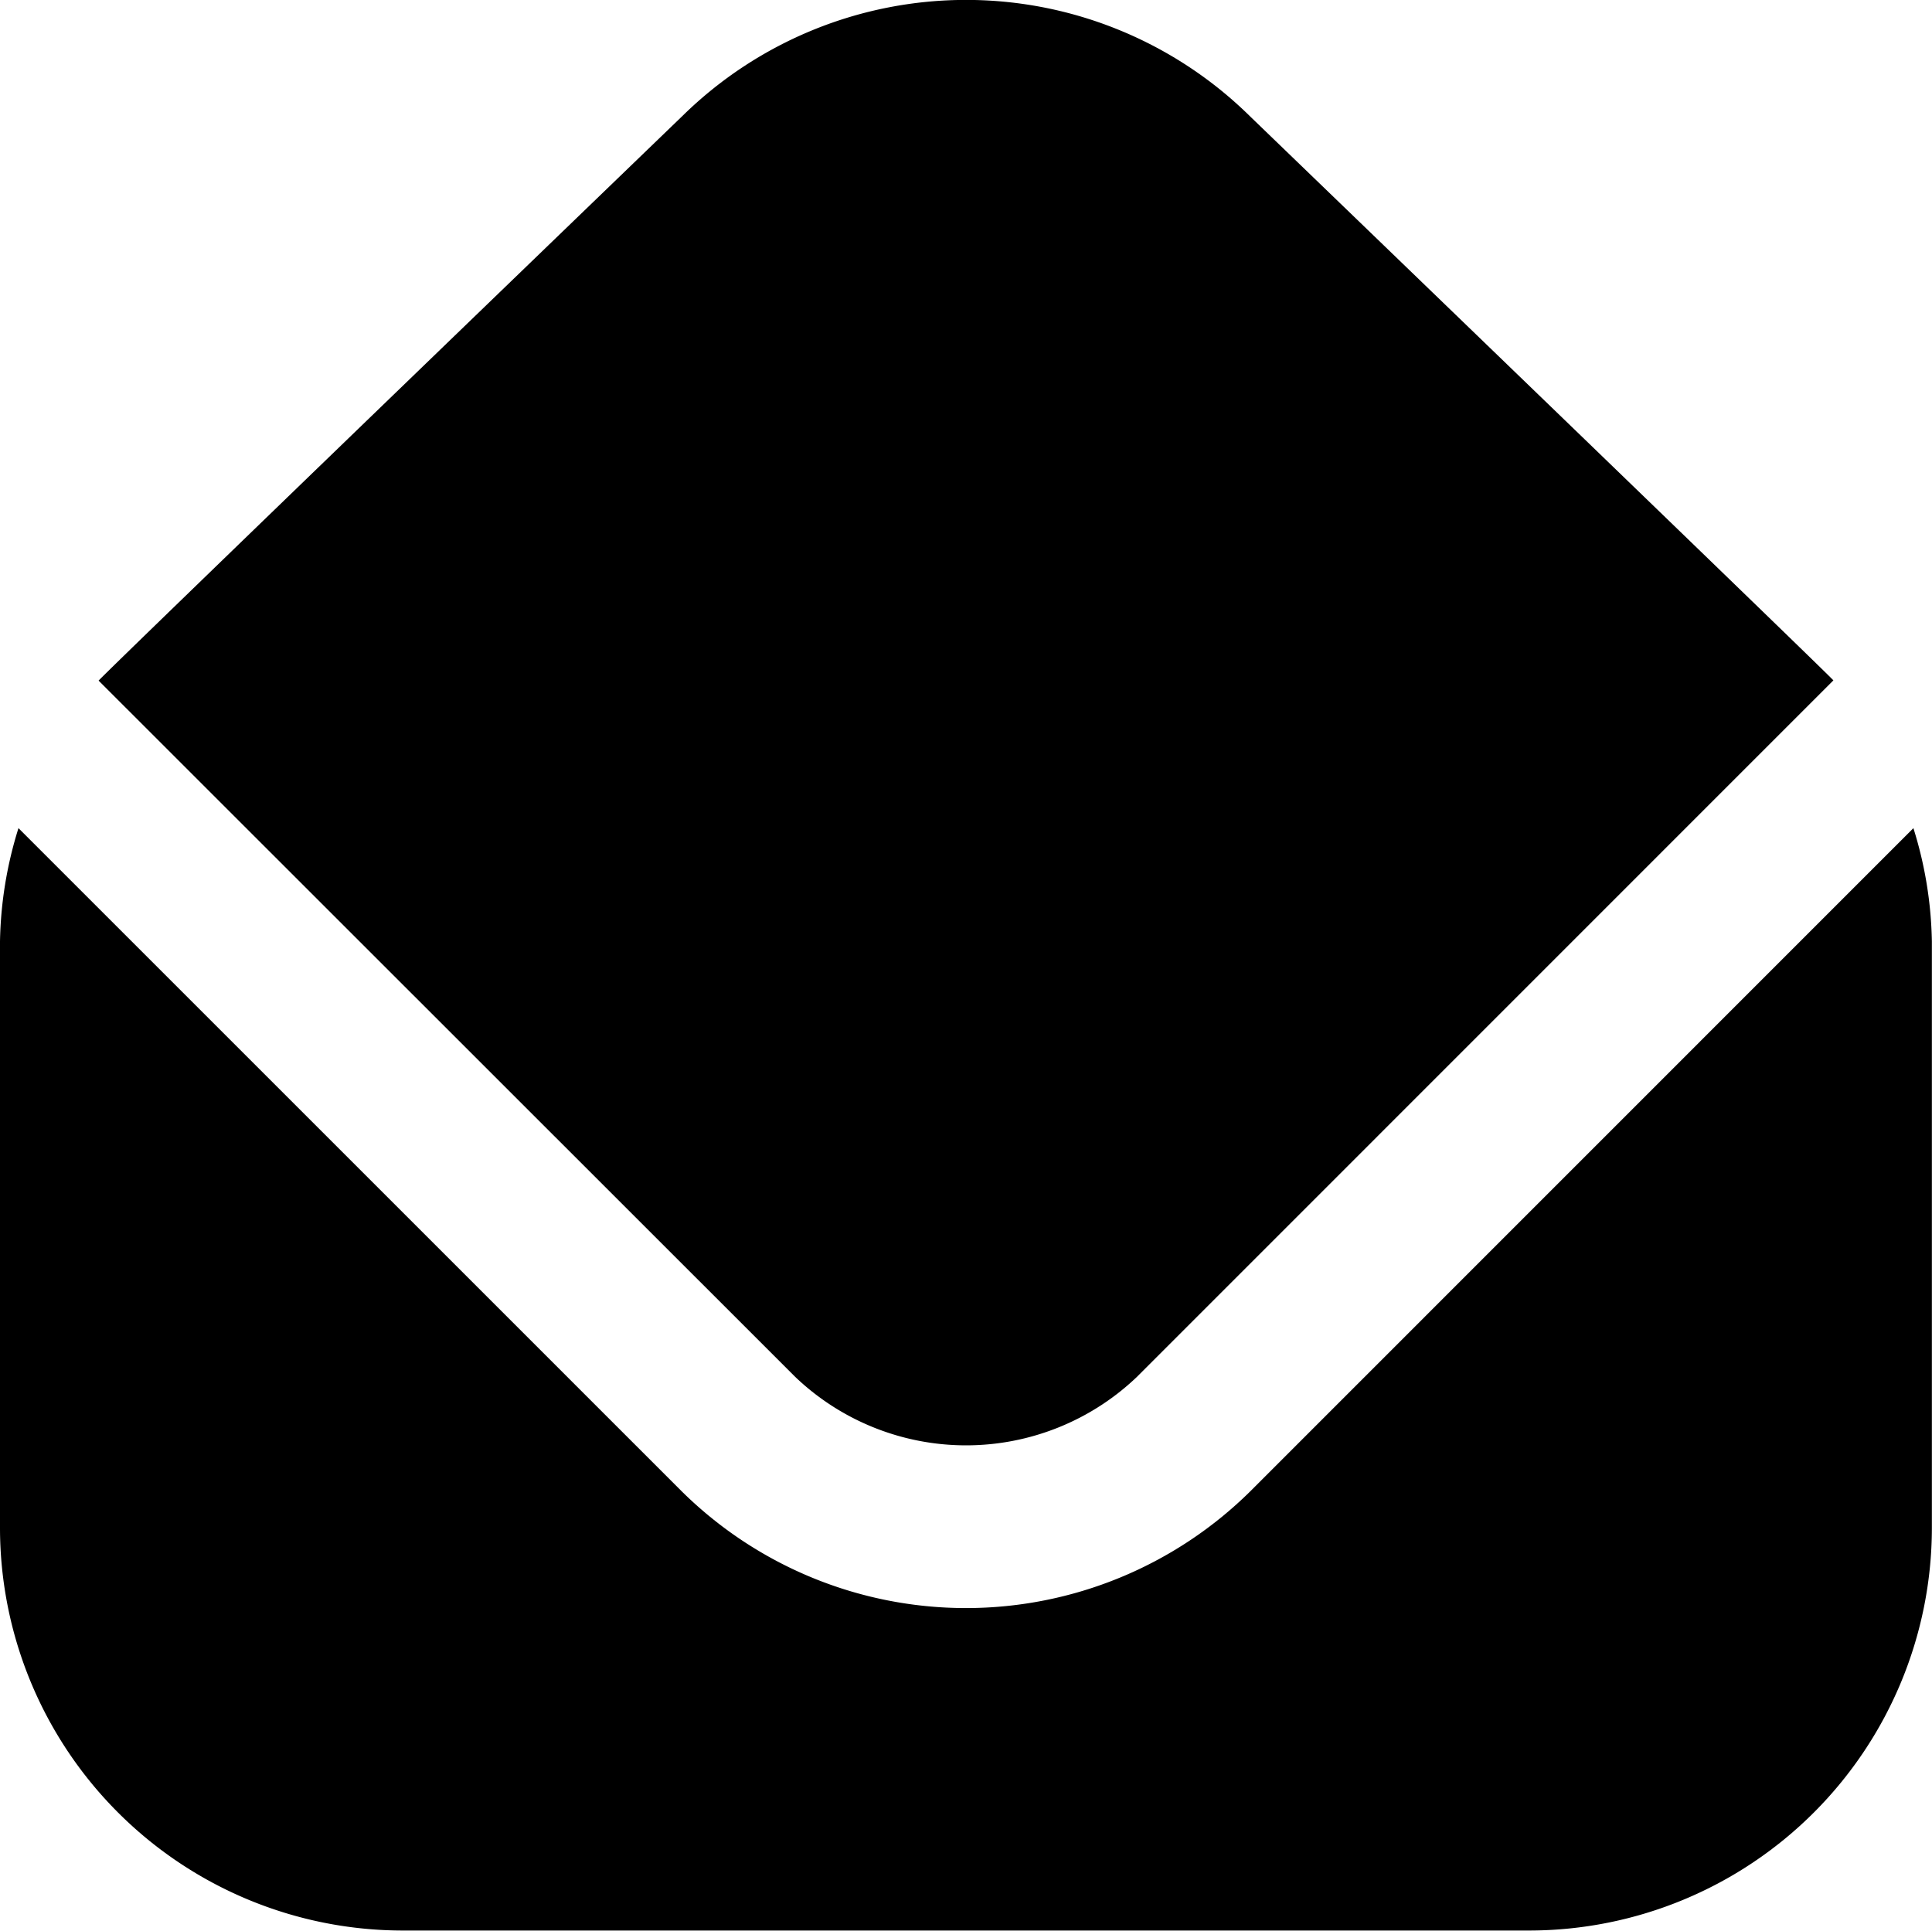 <svg xmlns="http://www.w3.org/2000/svg" width="15.477" height="15.471" viewBox="0 0 15.477 15.471">
  <path id="envelope-open" d="M.79,5.464C.858,5.385,5.469.938,5.469.938a3.241,3.241,0,0,1,4.55.01s4.6,4.437,4.668,4.514l-5.58,5.581a1.982,1.982,0,0,1-2.736,0Zm9.228,6.493a3.24,3.24,0,0,1-4.559,0L.148,6.646A3.2,3.2,0,0,0,0,7.554v4.7a3.228,3.228,0,0,0,3.224,3.224h9.028a3.228,3.228,0,0,0,3.224-3.224v-4.7a3.2,3.2,0,0,0-.148-.908Z" transform="translate(0 -0.011)"/>
</svg>
